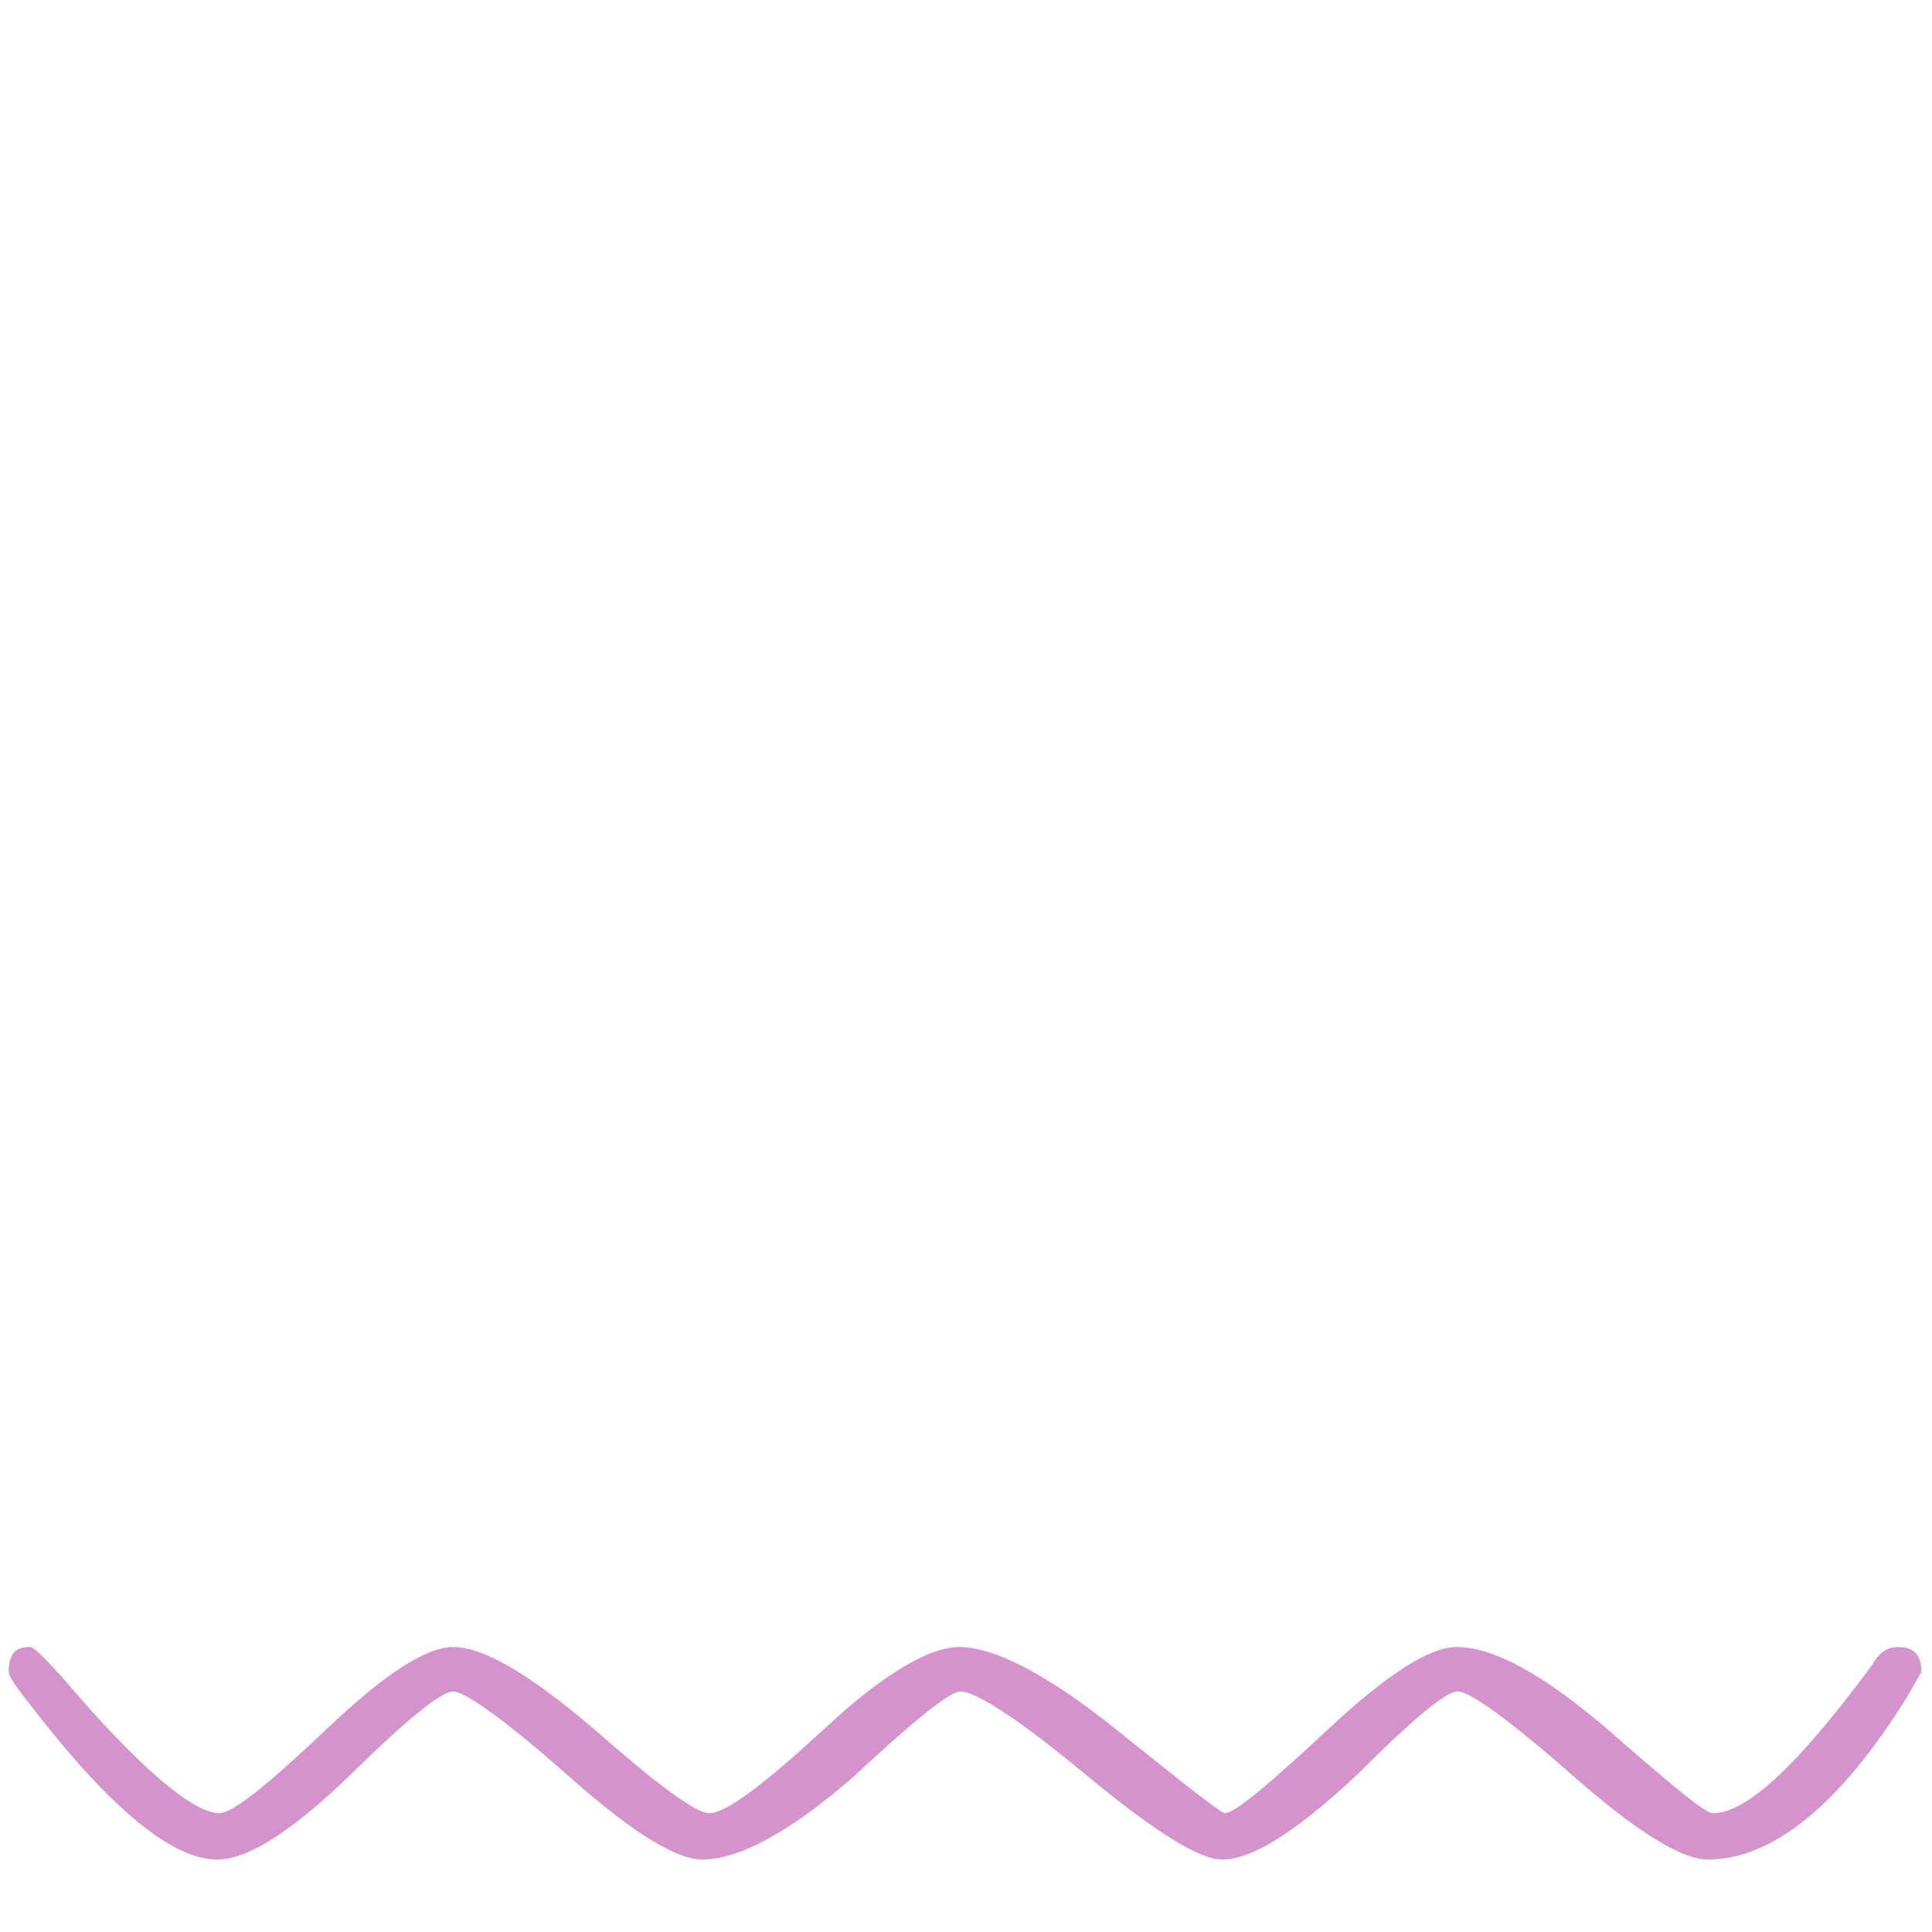 <?xml version="1.0" encoding="utf-8"?>
<!-- Generator: Adobe Illustrator 25.0.1, SVG Export Plug-In . SVG Version: 6.00 Build 0)  -->
<svg version="1.1" id="Layer_1" xmlns="http://www.w3.org/2000/svg" xmlns:xlink="http://www.w3.org/1999/xlink" x="0px" y="0px"
	 viewBox="0 0 200 200" style="enable-background:new 0 0 200 200;" xml:space="preserve">
<style type="text/css">
	.st0{enable-background:new    ;}
	.st1{fill:#D593CD;}
</style>
<g class="st0">
	<path class="st1" d="M197.4,175.7c-6.9,11.1-13.9,16.8-20.6,16.8c-2.8,0-7.5-3-14-8.7c-6.7-5.9-10.7-8.7-11.9-8.7
		s-4.6,2.8-10.5,8.7c-6.1,5.7-10.7,8.7-13.9,8.7c-2.4,0-7.1-3-14-8.7c-7.1-5.9-11.5-8.7-13.1-8.7c-1,0-4.6,2.8-10.9,8.7
		c-6.5,5.7-11.9,8.7-15.8,8.7c-2.8,0-7.5-3-13.9-8.7c-6.7-5.9-10.7-8.7-11.9-8.7c-1.2,0-4.7,2.8-10.7,8.7
		c-5.9,5.7-10.5,8.7-13.7,8.7c-4.7,0-11.1-5.3-19.2-15.8c-1.6-2-2.4-3.2-2.4-3.6c0-1.8,0.6-2.6,2.2-2.6c0.4,0,1.4,1,3.4,3.2
		c7.9,9.3,13.5,14,16.2,14c1.4,0,5.1-3,11.1-8.7s10.3-8.5,13.1-8.5c3.2,0,7.9,2.8,14.6,8.5c6.5,5.7,10.5,8.7,11.9,8.7
		c1.8,0,5.7-3,11.9-8.7c6.1-5.7,10.9-8.5,14-8.5c3.6,0,9.1,2.8,16.2,8.5s10.9,8.7,11.3,8.7c1,0,4.6-3,10.7-8.7s10.5-8.5,13.3-8.5
		c3.8,0,8.9,2.8,15.6,8.5c6.5,5.7,10.1,8.7,10.9,8.7c3.6,0,8.9-5.1,16.4-15.2c0.8-1.4,1.6-2,2.8-2c1.6,0,2.4,0.8,2.4,2.6
		L197.4,175.7z"/>
</g>
</svg>
